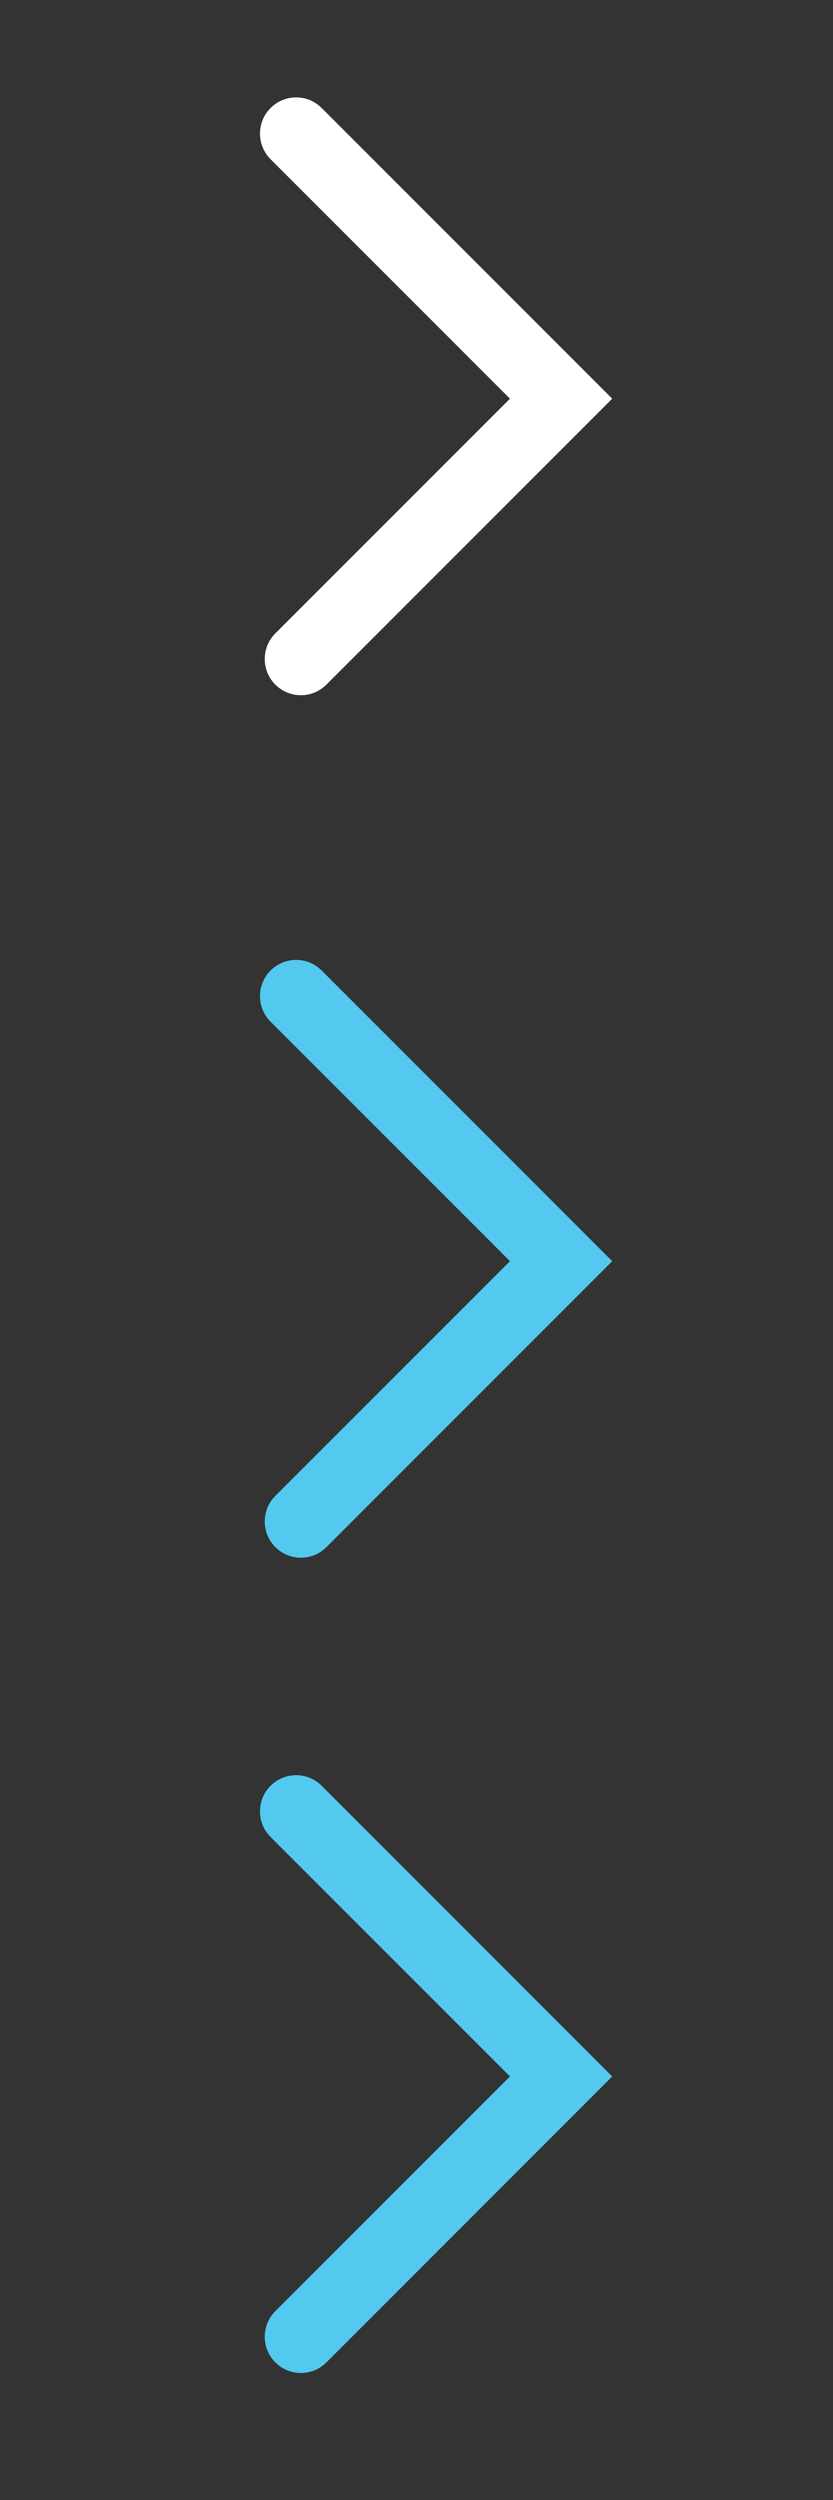 <?xml version="1.0" encoding="UTF-8" standalone="no"?>
<!-- Generator: Adobe Illustrator 19.2.0, SVG Export Plug-In . SVG Version: 6.00 Build 0)  -->

<svg
   xmlns:dc="http://purl.org/dc/elements/1.1/"
   xmlns:cc="http://creativecommons.org/ns#"
   xmlns:rdf="http://www.w3.org/1999/02/22-rdf-syntax-ns#"
   xmlns:svg="http://www.w3.org/2000/svg"
   xmlns="http://www.w3.org/2000/svg"
   xmlns:sodipodi="http://sodipodi.sourceforge.net/DTD/sodipodi-0.dtd"
   xmlns:inkscape="http://www.inkscape.org/namespaces/inkscape"
   version="1.1"
   x="0px"
   y="0px"
   viewBox="0 0 50 150"
   style="enable-background:new 0 0 50 150;"
   xml:space="preserve"
   id="svg2"
   inkscape:version="0.91 r13725"
   sodipodi:docname="forward.svg"><rect x="0" y="0" width="50" height="150" fill="#333333" stroke="none"/><defs
     id="defs18" /><sodipodi:namedview
     pagecolor="#ffffff"
     bordercolor="#666666"
     borderopacity="1"
     objecttolerance="10"
     gridtolerance="10"
     guidetolerance="10"
     inkscape:pageopacity="0"
     inkscape:pageshadow="2"
     inkscape:window-width="1403"
     inkscape:window-height="1043"
     id="namedview16"
     showgrid="false"
     inkscape:zoom="12"
     inkscape:cx="16.60045"
     inkscape:cy="44.64248"
     inkscape:window-x="48"
     inkscape:window-y="108"
     inkscape:window-maximized="0"
     inkscape:current-layer="Layer_1" /><style
     type="text/css"
     id="style4">
	.st0{fill:#414042;}
	.st1{fill:#CCCCCC;}
	.st2{fill:#1398BB;}
	.st3{fill:#31D8FF;}
</style><g
     id="Layer_1"
     style="fill:#00ffff"><path
       style="fill:#54c9ef;fill-opacity:1"
       id="path4722"
       d="m 19.313,107.152 c -0.413,-0.413 -0.954,-0.641 -1.538,-0.641 -0.584,0 -1.125,0.228 -1.538,0.641 -0.84,0.84 -0.84,2.222 0,3.063 l 13.319,13.319 1.054,1.054 -1.054,1.054 -13.034,13.034 c -0.84,0.84 -0.84,2.222 0,3.063 0.413,0.413 0.954,0.641 1.538,0.641 0.584,0 1.125,-0.228 1.538,-0.641 L 36.748,124.588 19.313,107.152 Z"
       class="st0"
       inkscape:connector-curvature="0" /><path
       inkscape:connector-curvature="0"
       class="st0"
       d="m 19.313,58.235 c -0.413,-0.413 -0.954,-0.641 -1.538,-0.641 -0.584,0 -1.125,0.228 -1.538,0.641 -0.84,0.84 -0.84,2.222 0,3.063 l 13.319,13.319 1.054,1.054 -1.054,1.054 -13.034,13.034 c -0.84,0.84 -0.84,2.222 0,3.063 0.413,0.413 0.954,0.641 1.538,0.641 0.584,0 1.125,-0.228 1.538,-0.641 L 36.748,75.671 19.313,58.235 Z"
       id="path4741"
       style="fill:#54c9ef;fill-opacity:1" /><path
       style="fill:#ffffff;fill-opacity:1"
       id="path4743"
       d="m 19.313,6.485 c -0.413,-0.413 -0.954,-0.641 -1.538,-0.641 -0.584,0 -1.125,0.228 -1.538,0.641 -0.84,0.84 -0.84,2.222 0,3.063 l 13.319,13.319 1.054,1.054 -1.054,1.054 -13.034,13.034 c -0.84,0.84 -0.84,2.222 0,3.063 0.413,0.413 0.954,0.641 1.538,0.641 0.584,0 1.125,-0.228 1.538,-0.641 L 36.748,23.921 19.313,6.485 Z"
       class="st0"
       inkscape:connector-curvature="0" /></g><g
     id="Layer_2" /></svg>